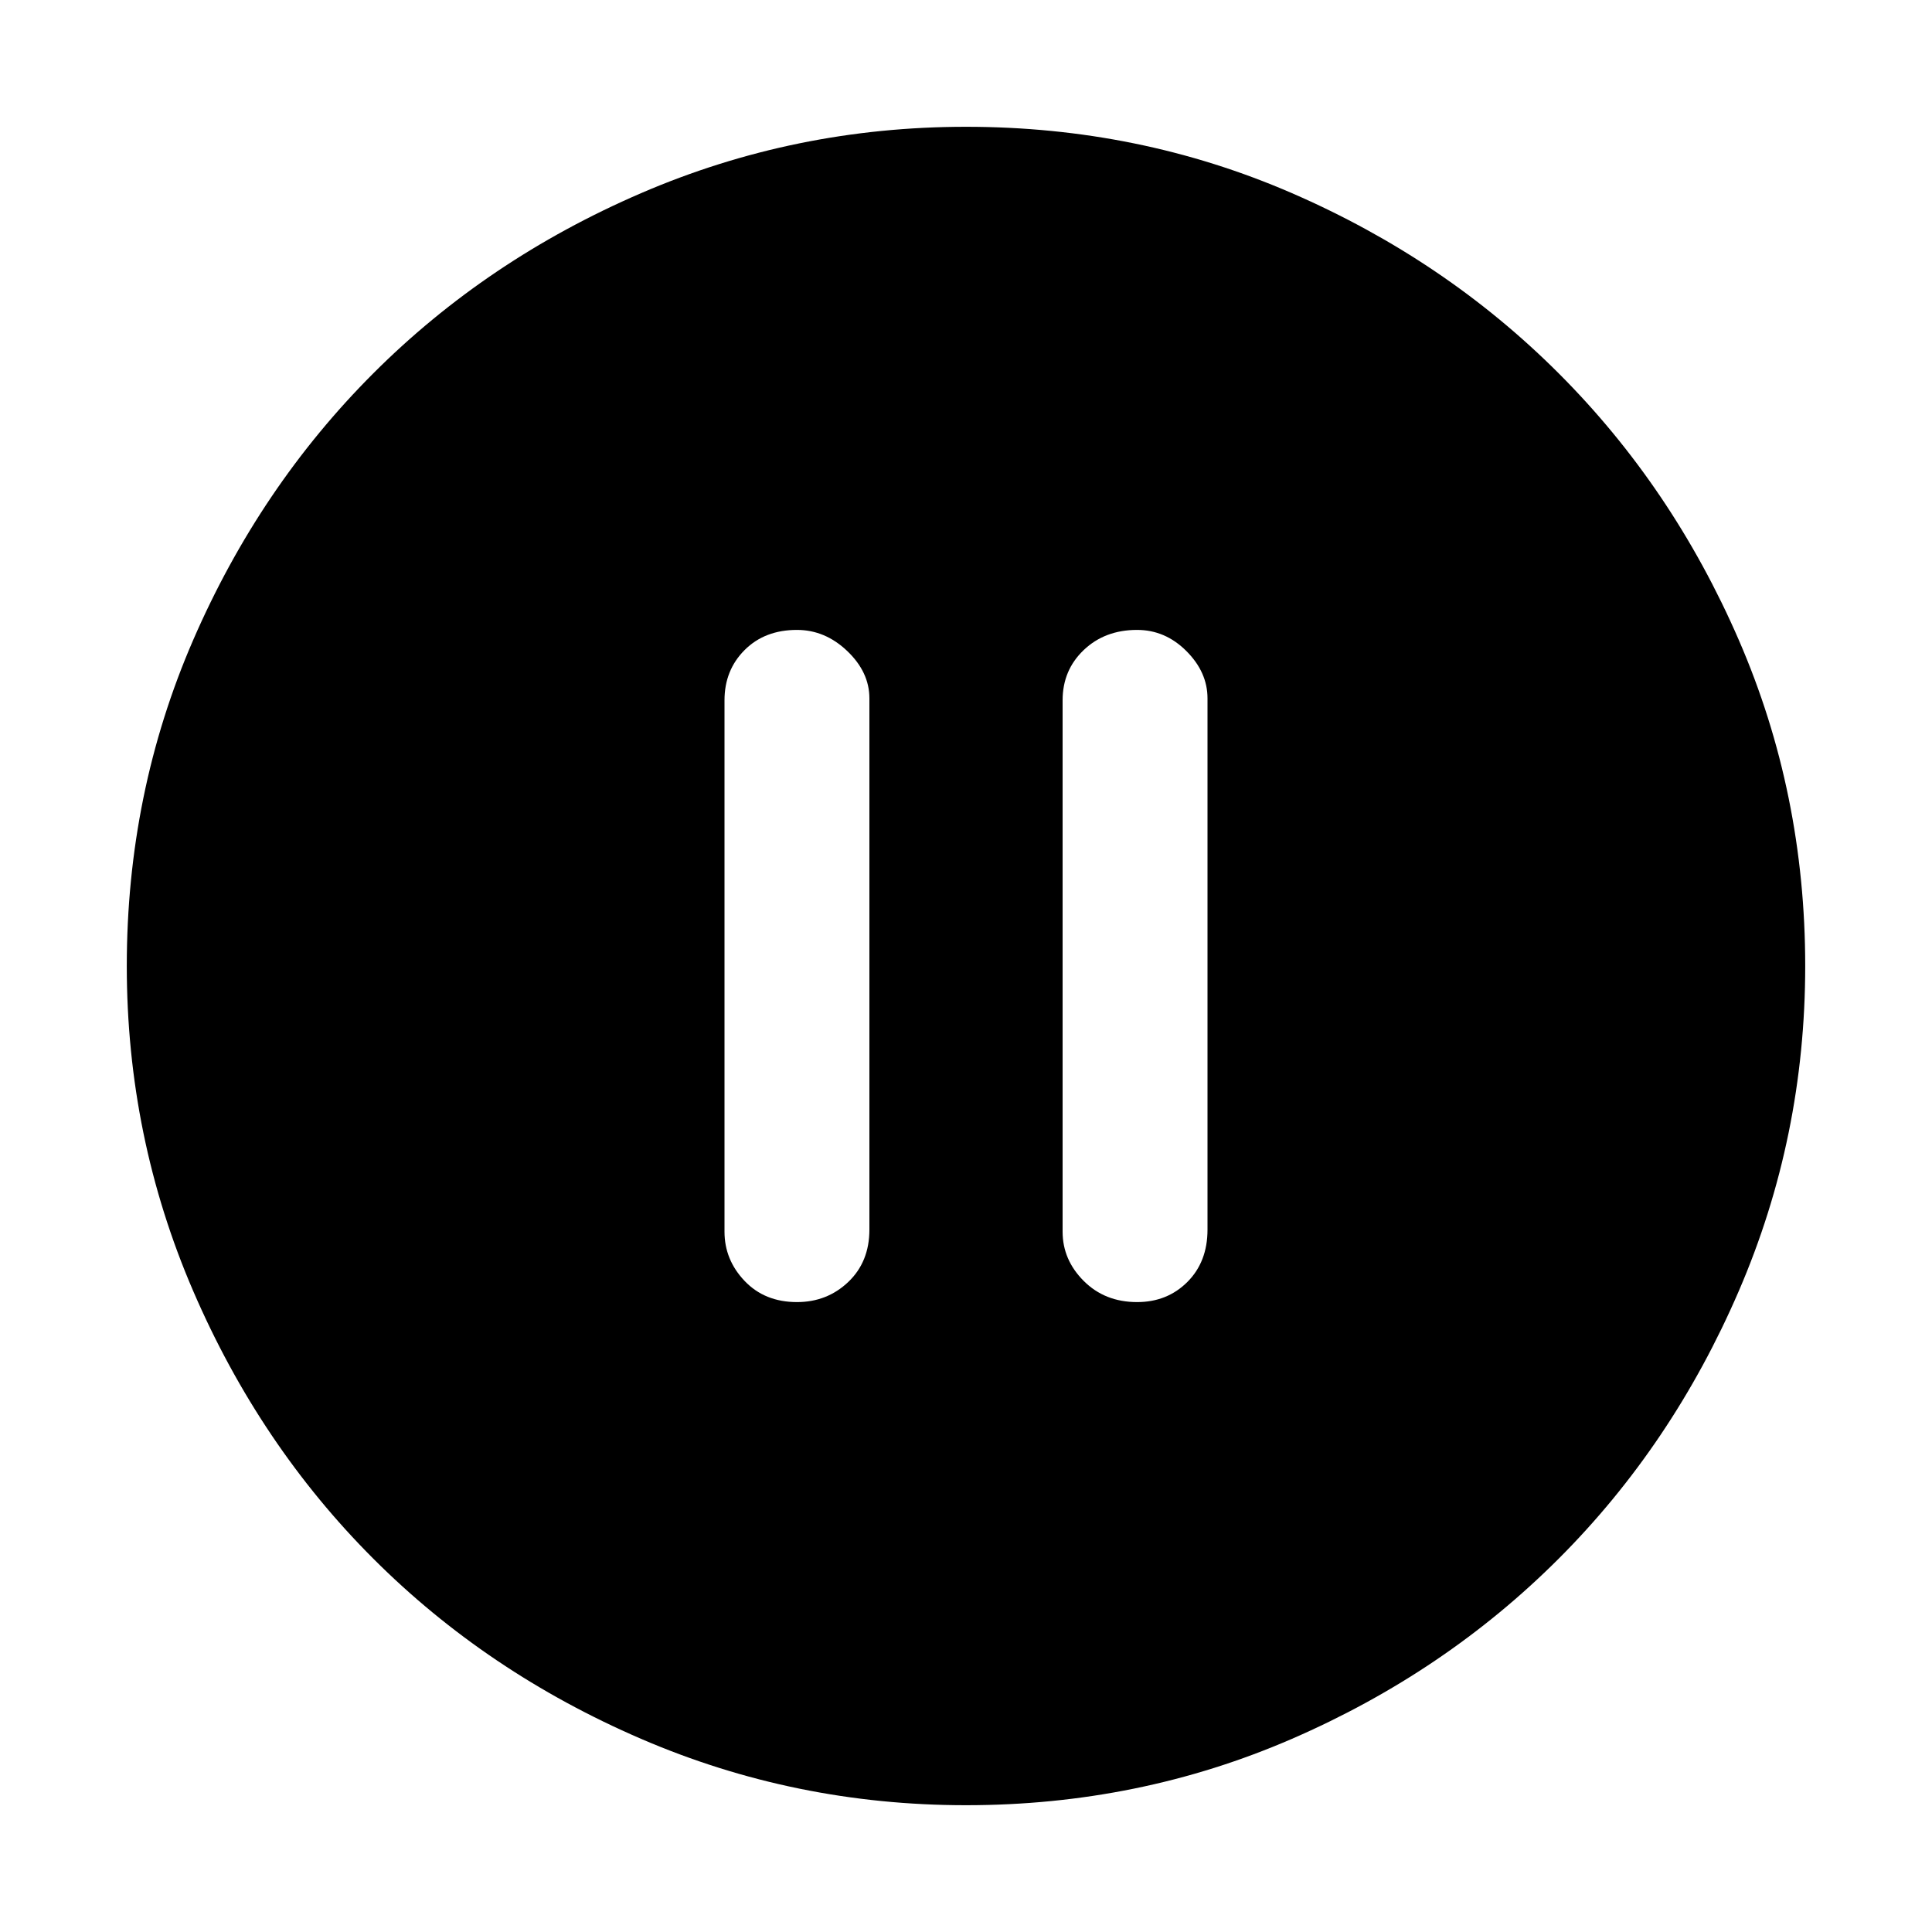 <svg xmlns="http://www.w3.org/2000/svg" height="48" width="48"><path d="M19.8 32.35q.75 0 1.275-.5.525-.5.525-1.3v-13.2q0-.65-.55-1.175t-1.25-.525q-.8 0-1.3.5T18 17.4v13.2q0 .7.5 1.225.5.525 1.3.525Zm8.45 0q.75 0 1.25-.5t.5-1.3v-13.2q0-.65-.525-1.175t-1.225-.525q-.8 0-1.325.5-.525.5-.525 1.25v13.2q0 .7.525 1.225.525.525 1.325.525ZM24 44.85q-4.25 0-8.075-1.65-3.825-1.65-6.65-4.475Q6.45 35.9 4.8 32.075 3.15 28.25 3.15 24q0-4.3 1.65-8.1t4.475-6.625Q12.1 6.45 15.925 4.8 19.75 3.15 24 3.15q4.3 0 8.1 1.65t6.625 4.475Q41.55 12.1 43.2 15.9q1.65 3.8 1.65 8.1 0 4.25-1.65 8.075-1.65 3.825-4.475 6.65Q35.9 41.55 32.1 43.2q-3.8 1.65-8.1 1.65Z"/></svg>